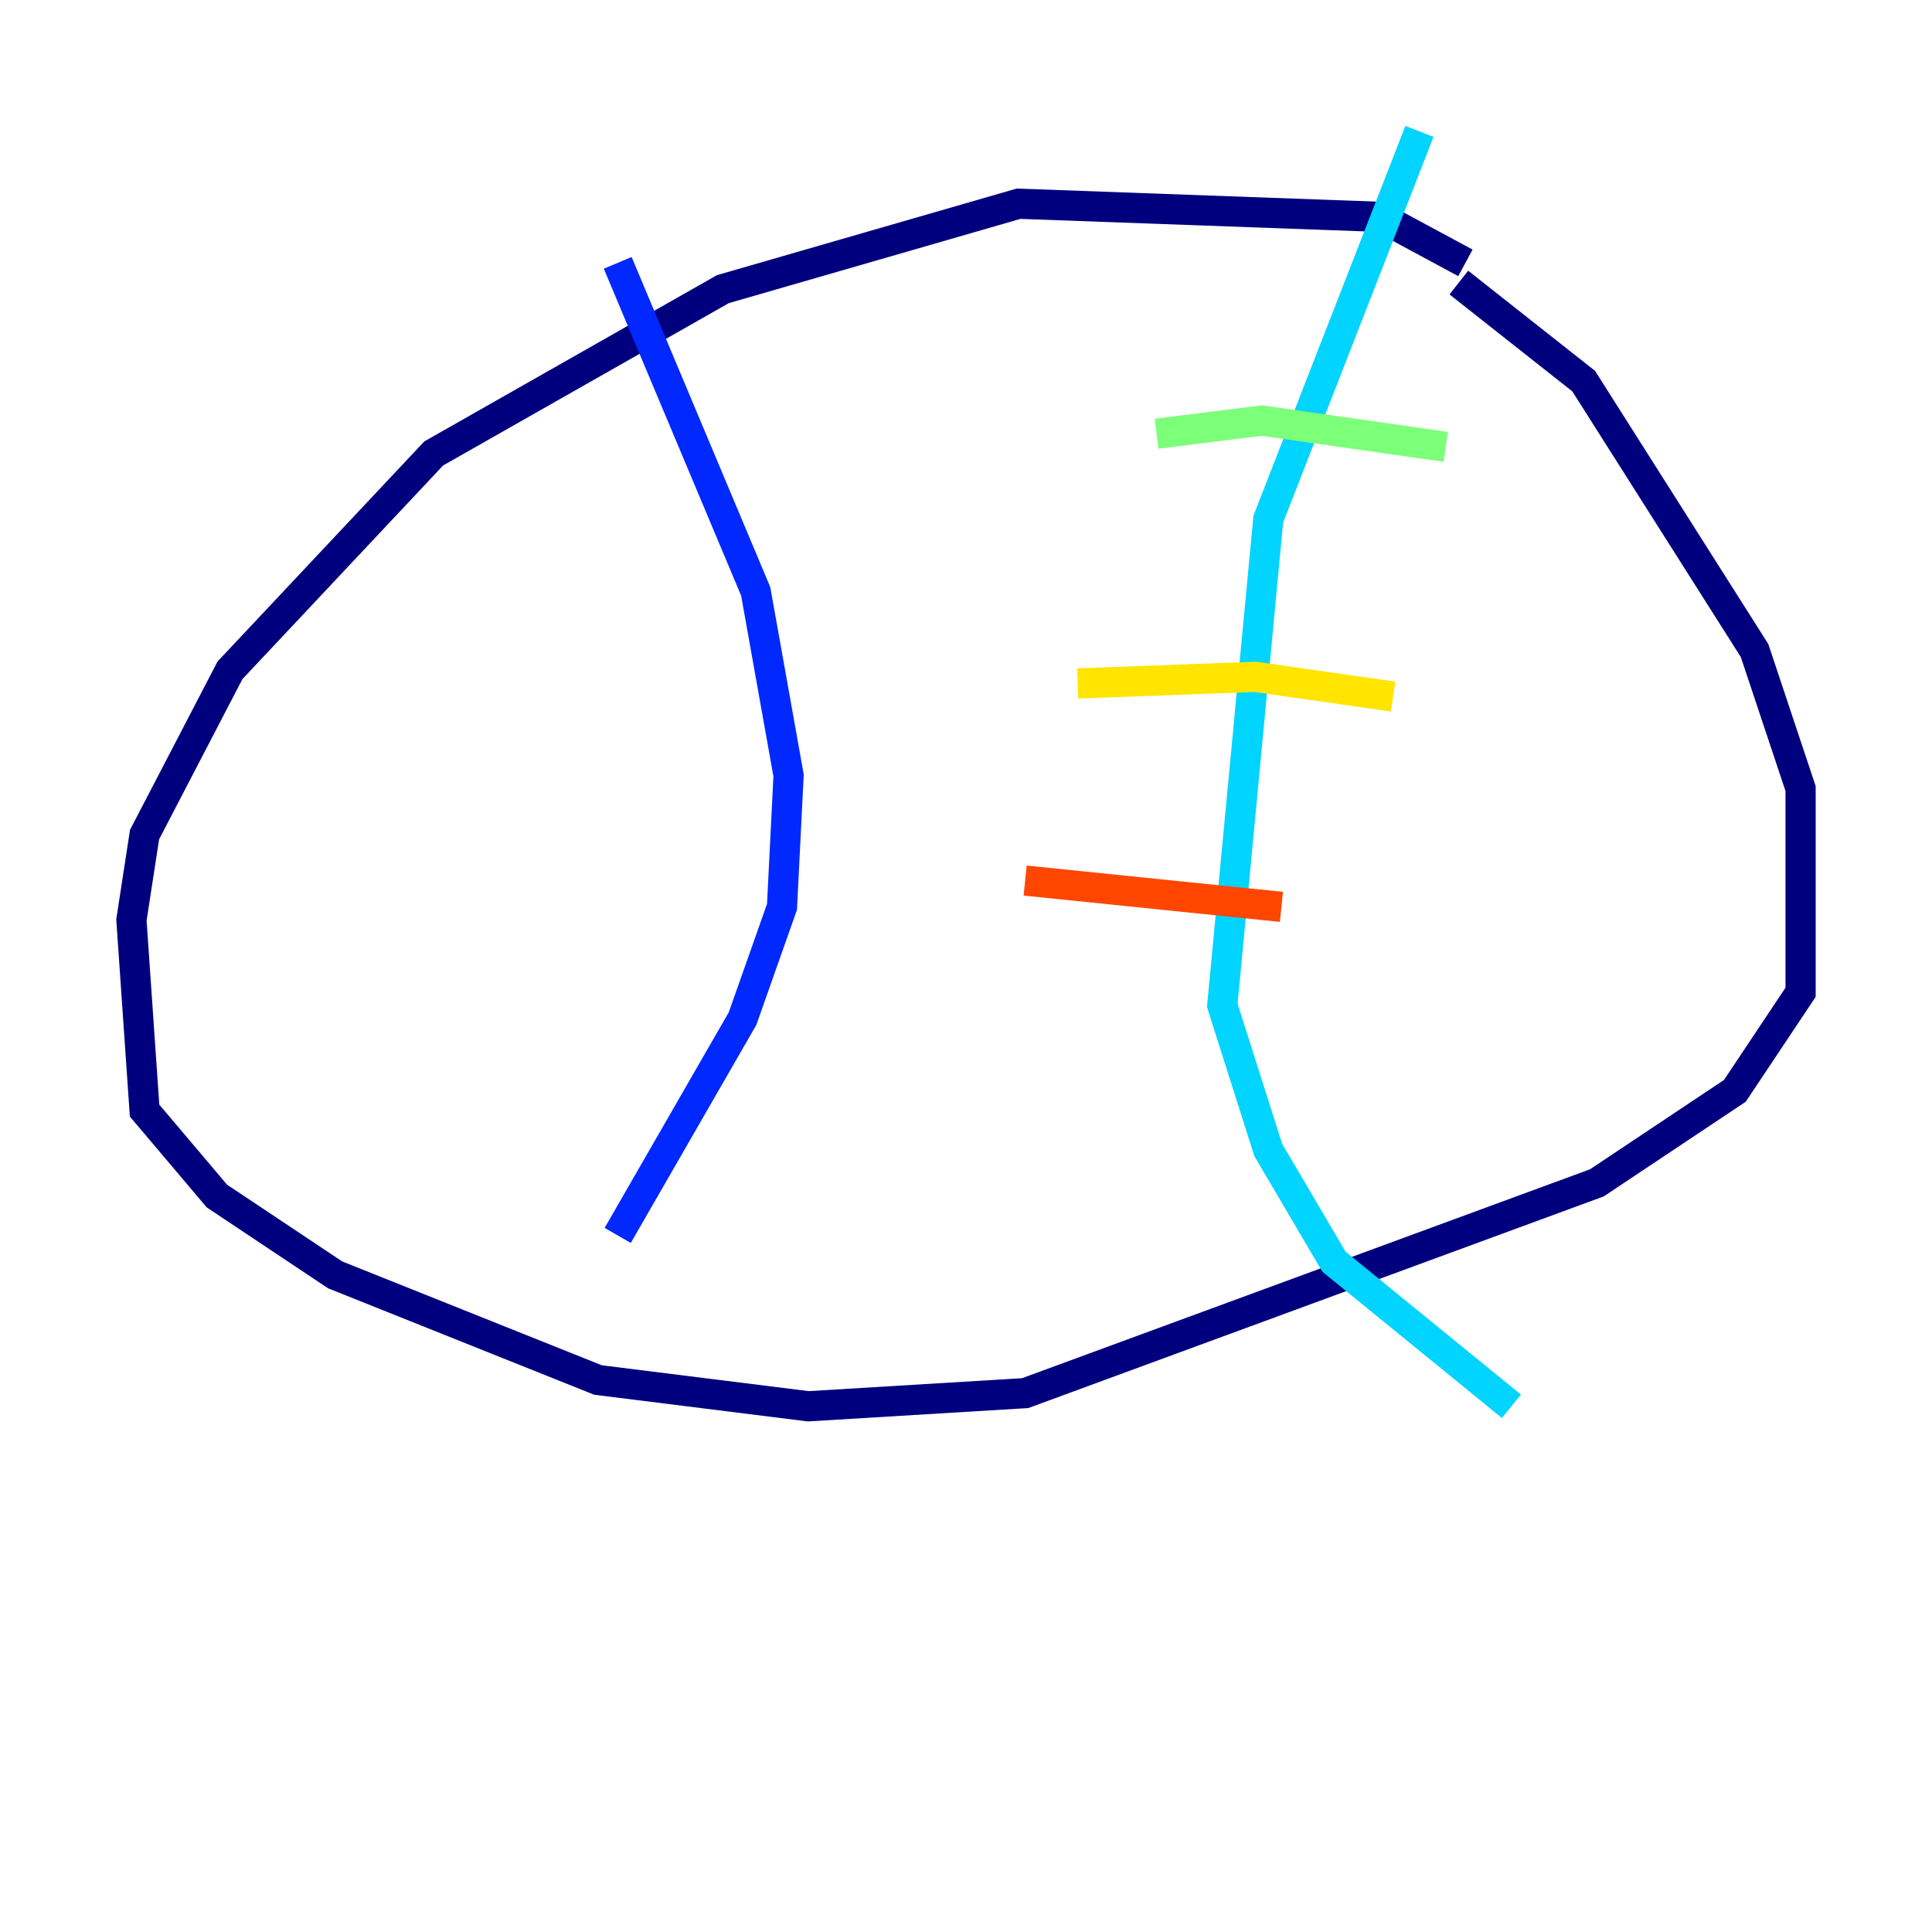 <?xml version="1.0" encoding="utf-8" ?>
<svg baseProfile="tiny" height="128" version="1.2" viewBox="0,0,128,128" width="128" xmlns="http://www.w3.org/2000/svg" xmlns:ev="http://www.w3.org/2001/xml-events" xmlns:xlink="http://www.w3.org/1999/xlink"><defs /><polyline fill="none" points="97.088,17.415 91.429,14.367 67.483,13.497 47.891,19.157 28.735,30.041 15.238,44.408 9.578,55.292 8.707,60.952 9.578,73.578 14.367,79.238 22.204,84.463 39.619,91.429 53.551,93.17 67.918,92.299 105.796,78.367 114.939,72.272 119.293,65.742 119.293,52.245 116.245,43.102 104.925,25.252 96.653,18.721" stroke="#00007f" stroke-width="2" /><polyline fill="none" points="40.925,17.415 50.068,39.184 52.245,51.374 51.809,60.082 49.197,67.483 40.925,81.85" stroke="#0028ff" stroke-width="2" /><polyline fill="none" points="94.041,8.707 84.027,34.395 80.98,66.612 84.027,76.191 88.381,83.592 100.136,93.17" stroke="#00d4ff" stroke-width="2" /><polyline fill="none" points="76.626,28.735 83.592,27.864 95.782,29.605" stroke="#7cff79" stroke-width="2" /><polyline fill="none" points="71.401,45.279 83.156,44.843 92.299,46.15" stroke="#ffe500" stroke-width="2" /><polyline fill="none" points="67.918,58.34 84.898,60.082" stroke="#ff4600" stroke-width="2" /><polyline fill="none" points="26.122,36.136 26.122,36.136" stroke="#7f0000" stroke-width="2" /></svg>
